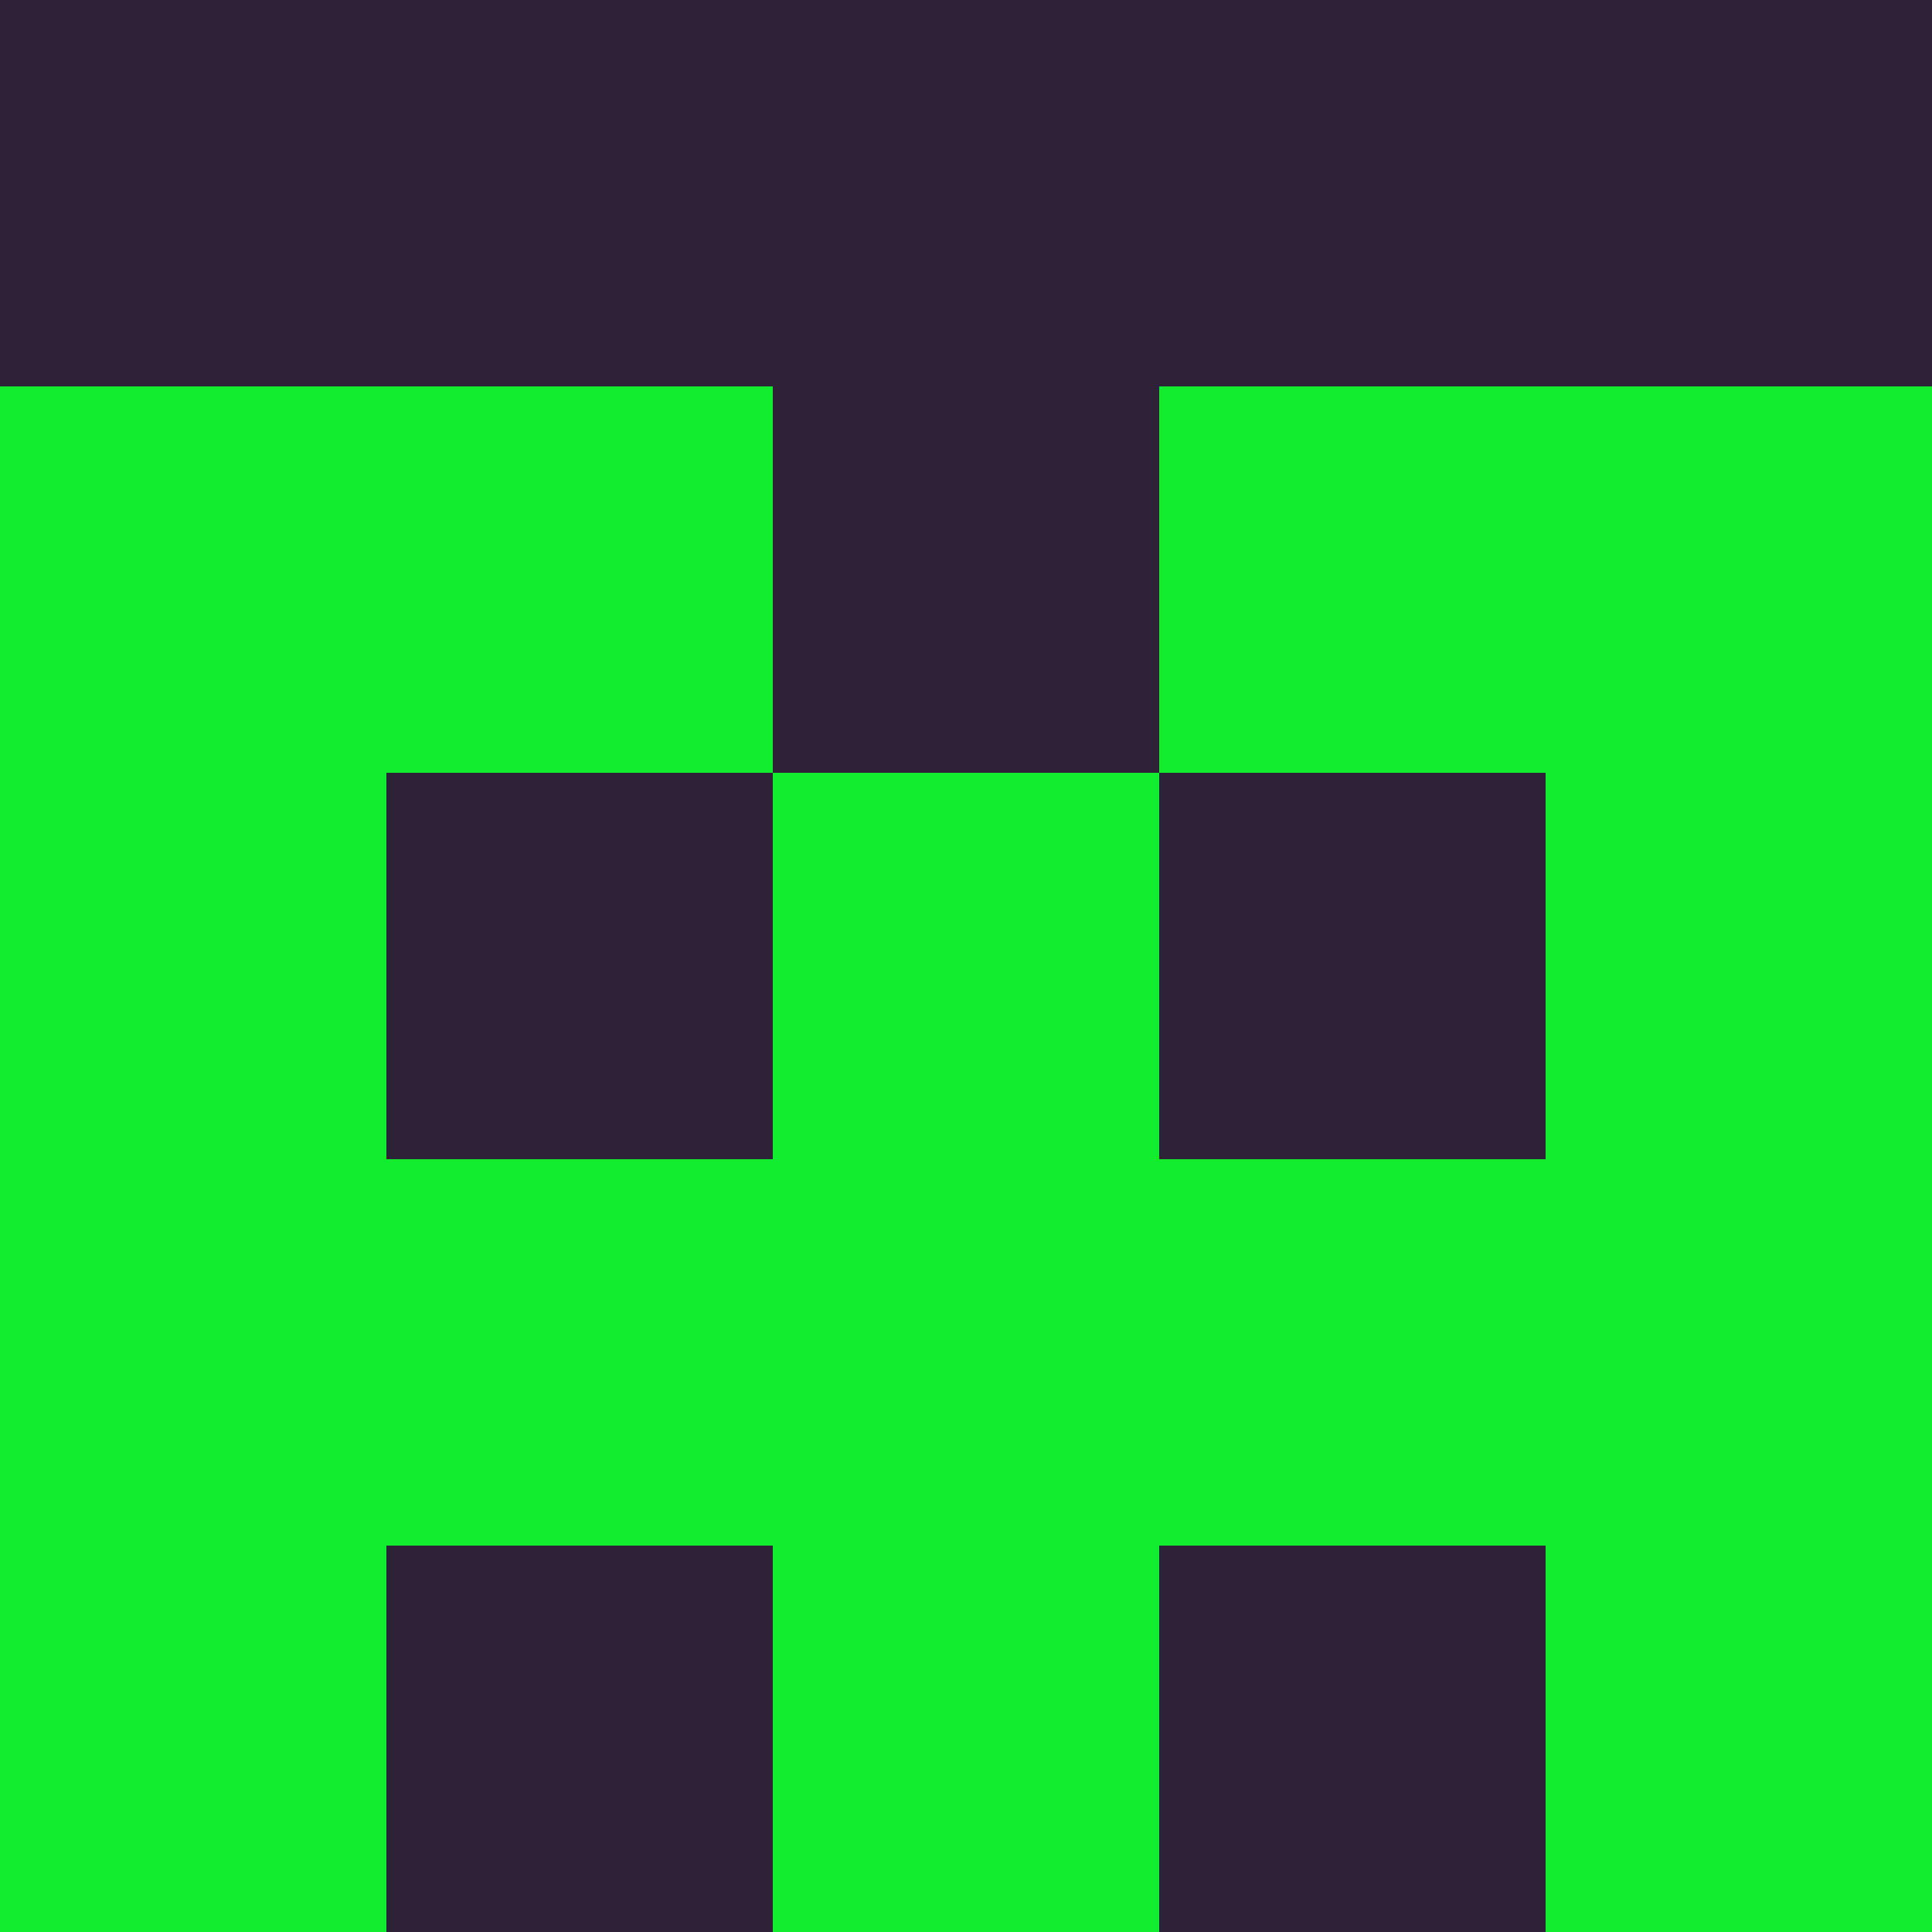 <?xml version="1.0" encoding="utf-8"?>
<!DOCTYPE svg PUBLIC "-//W3C//DTD SVG 20010904//EN"
        "http://www.w3.org/TR/2001/REC-SVG-20010904/DTD/svg10.dtd">

<svg width="400" height="400" viewBox="0 0 5 5"
    xmlns="http://www.w3.org/2000/svg"
    xmlns:xlink="http://www.w3.org/1999/xlink">
            <rect x="0" y="0" width="1" height="1" fill="#2D2238" />
        <rect x="0" y="1" width="1" height="1" fill="#12EE2D" />
        <rect x="0" y="2" width="1" height="1" fill="#12EE2D" />
        <rect x="0" y="3" width="1" height="1" fill="#12EE2D" />
        <rect x="0" y="4" width="1" height="1" fill="#12EE2D" />
                <rect x="1" y="0" width="1" height="1" fill="#2D2238" />
        <rect x="1" y="1" width="1" height="1" fill="#12EE2D" />
        <rect x="1" y="2" width="1" height="1" fill="#2D2238" />
        <rect x="1" y="3" width="1" height="1" fill="#12EE2D" />
        <rect x="1" y="4" width="1" height="1" fill="#2D2238" />
                <rect x="2" y="0" width="1" height="1" fill="#2D2238" />
        <rect x="2" y="1" width="1" height="1" fill="#2D2238" />
        <rect x="2" y="2" width="1" height="1" fill="#12EE2D" />
        <rect x="2" y="3" width="1" height="1" fill="#12EE2D" />
        <rect x="2" y="4" width="1" height="1" fill="#12EE2D" />
                <rect x="3" y="0" width="1" height="1" fill="#2D2238" />
        <rect x="3" y="1" width="1" height="1" fill="#12EE2D" />
        <rect x="3" y="2" width="1" height="1" fill="#2D2238" />
        <rect x="3" y="3" width="1" height="1" fill="#12EE2D" />
        <rect x="3" y="4" width="1" height="1" fill="#2D2238" />
                <rect x="4" y="0" width="1" height="1" fill="#2D2238" />
        <rect x="4" y="1" width="1" height="1" fill="#12EE2D" />
        <rect x="4" y="2" width="1" height="1" fill="#12EE2D" />
        <rect x="4" y="3" width="1" height="1" fill="#12EE2D" />
        <rect x="4" y="4" width="1" height="1" fill="#12EE2D" />
        
</svg>


